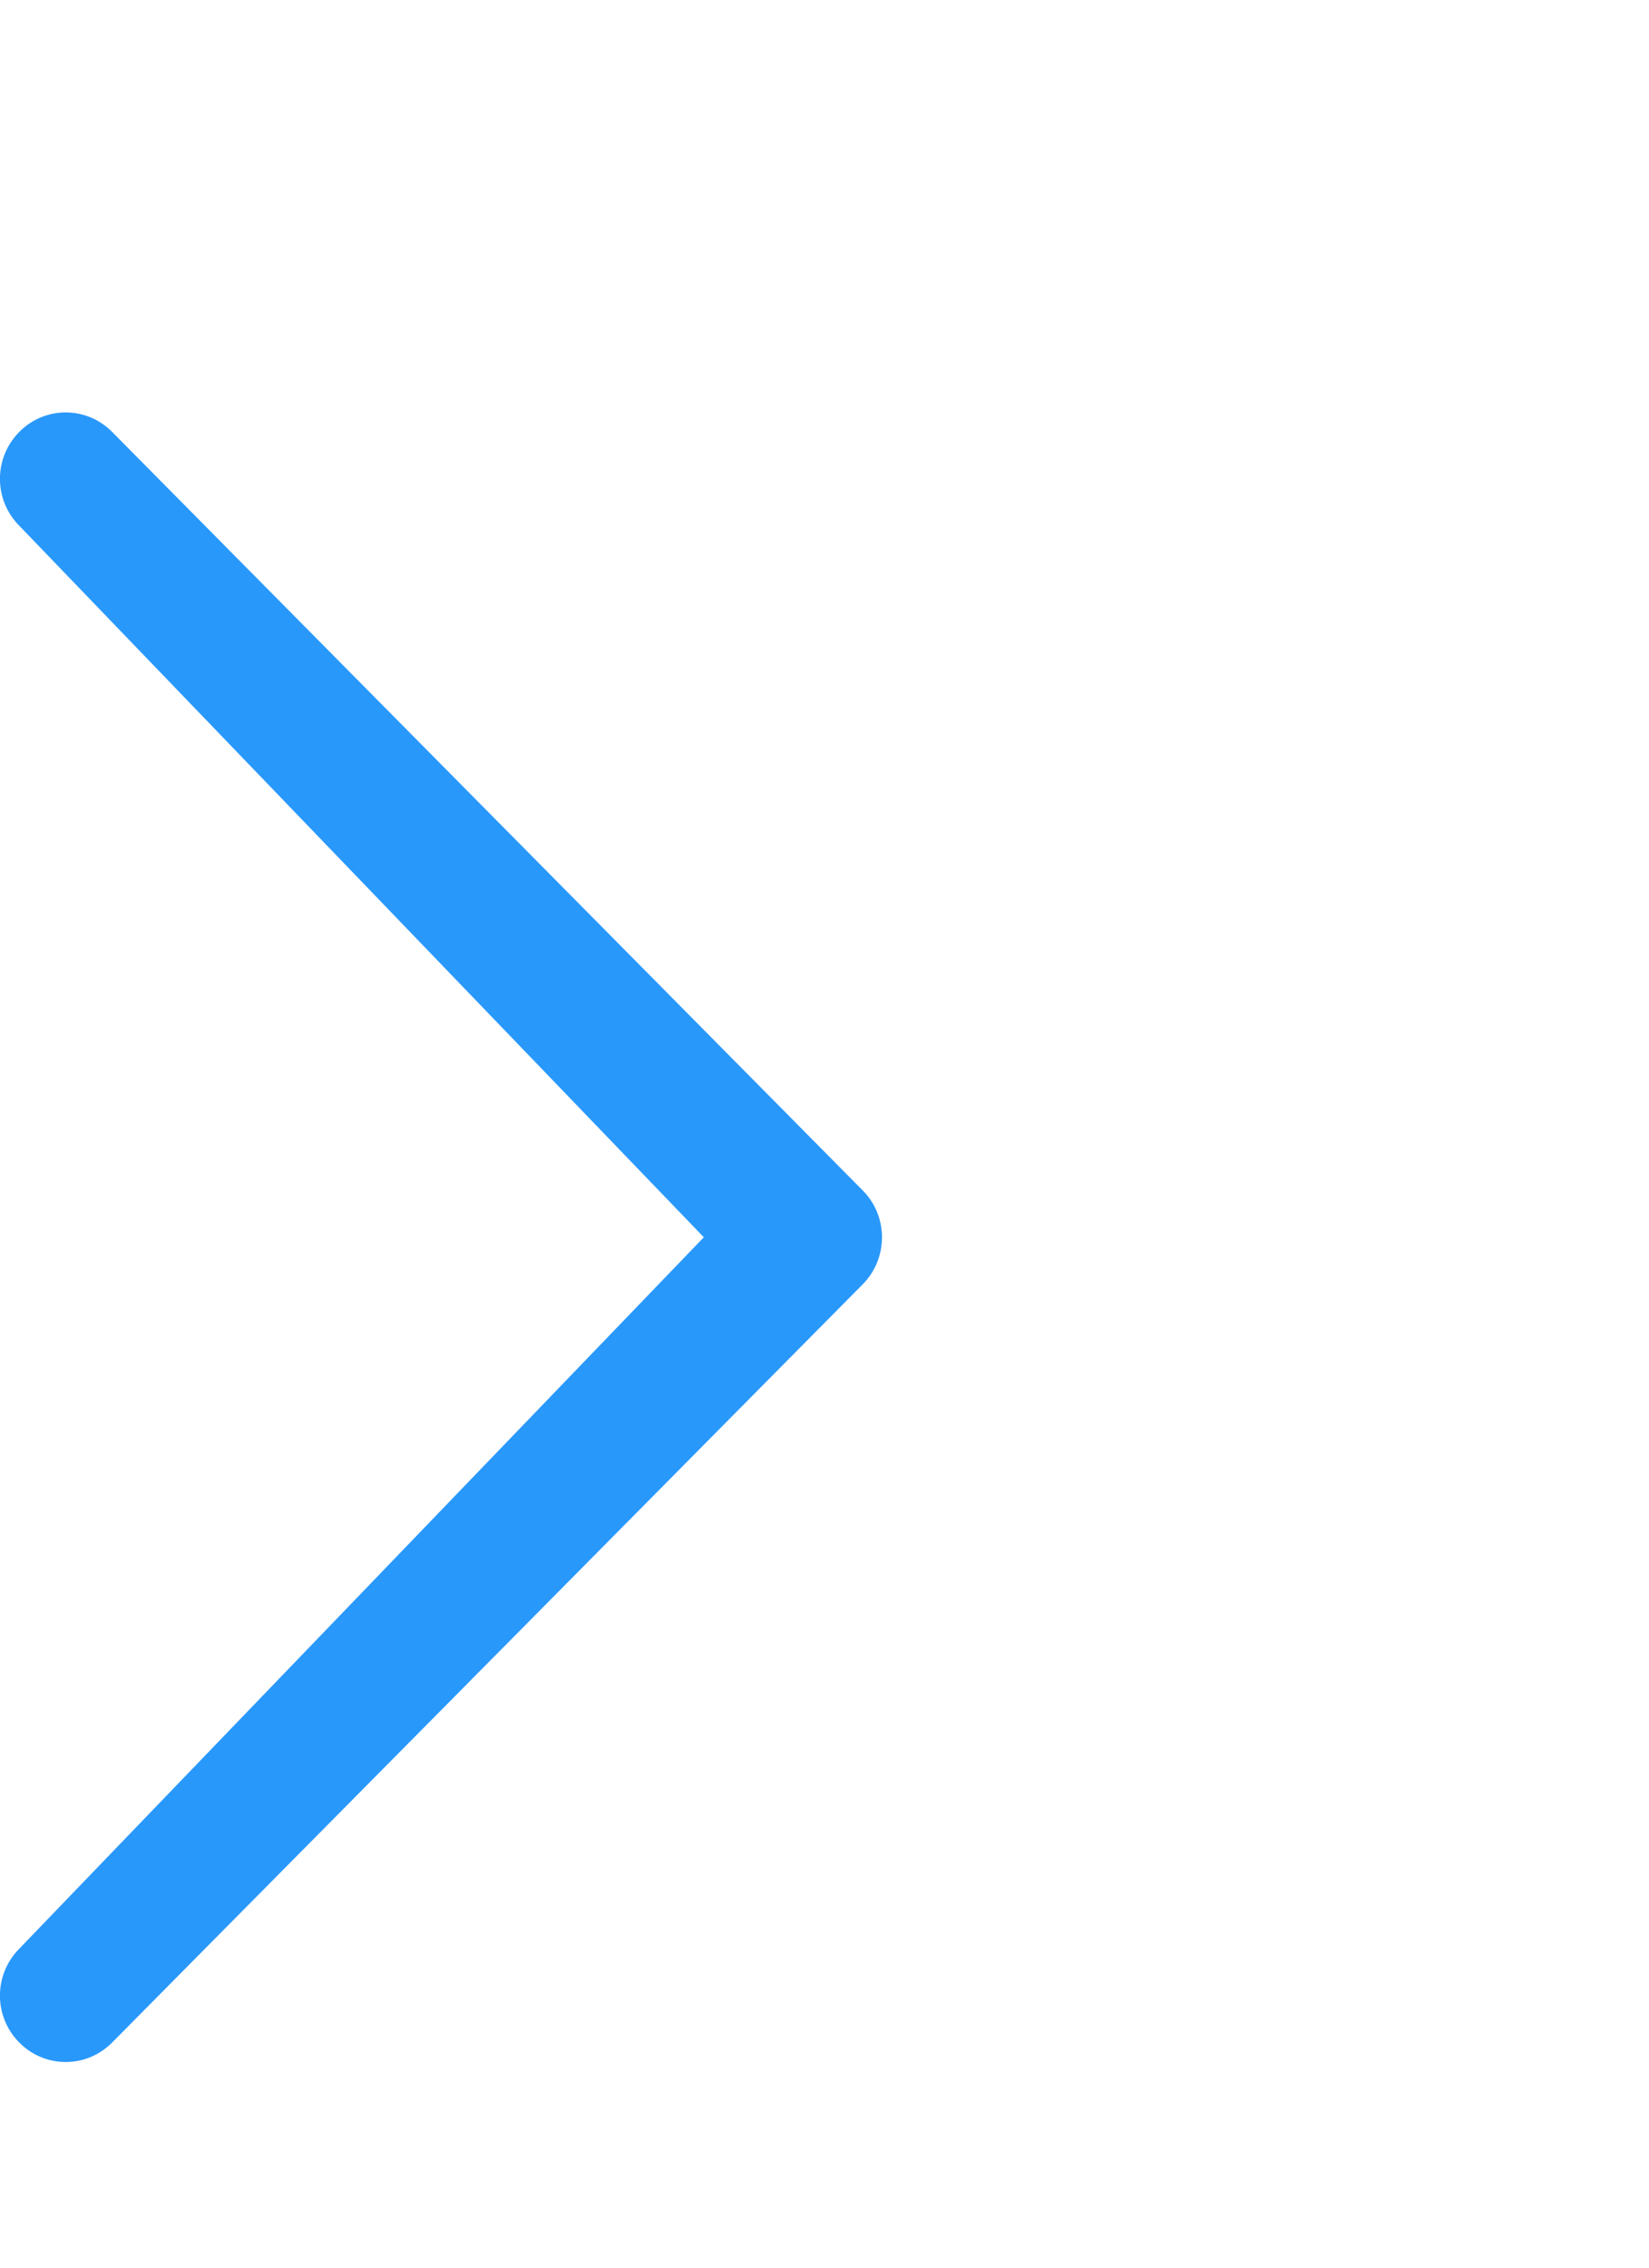 <?xml version="1.0" encoding="utf-8"?>
<!-- Generator: Adobe Illustrator 16.0.3, SVG Export Plug-In . SVG Version: 6.00 Build 0)  -->
<!DOCTYPE svg PUBLIC "-//W3C//DTD SVG 1.1//EN" "http://www.w3.org/Graphics/SVG/1.1/DTD/svg11.dtd">
<svg version="1.1" id="Layer_1" xmlns="http://www.w3.org/2000/svg" xmlns:xlink="http://www.w3.org/1999/xlink" x="0px" y="0px"
	 width="16px" height="21.999px" viewBox="2.917 0 16 21.999" enable-background="new 2.917 0 16 21.999" xml:space="preserve">
<path fill="#2998FB" d="M3.104,18.9c-0.25,0.252-0.25,0.658,0,0.91c0.249,0.252,0.652,0.252,0.901,0l7.283-7.354
	c0.249-0.252,0.249-0.66,0-0.91L4.005,4.189c-0.25-0.252-0.652-0.252-0.901,0c-0.25,0.252-0.25,0.658,0,0.91L9.746,12L3.104,18.9z"
	/>
</svg>
